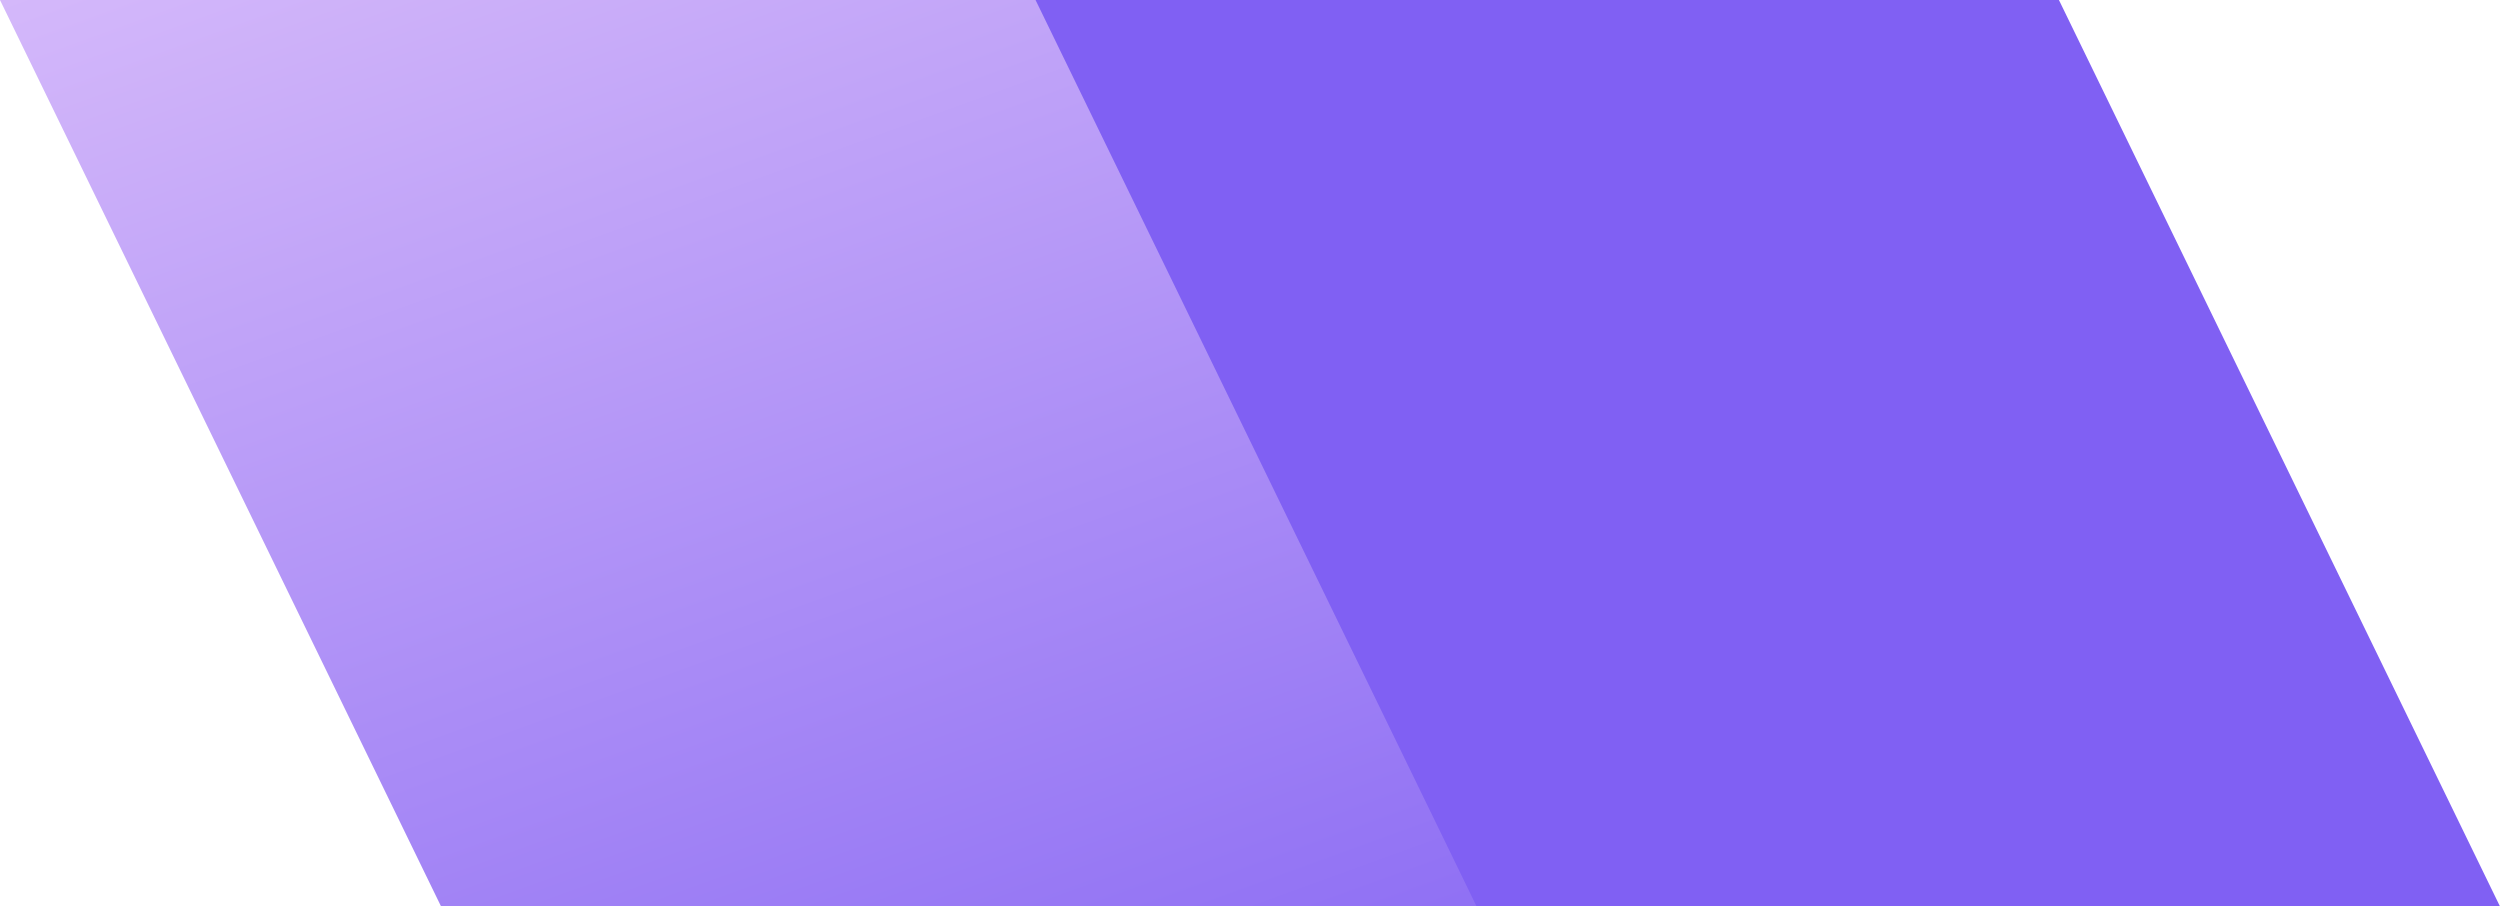 <svg width="171" height="62" viewBox="0 0 171 62" fill="none" xmlns="http://www.w3.org/2000/svg">
<path d="M70 0H140.831L171 62H100.169L70 0Z" fill="#8060F3"/>
<path d="M0 0H70.831L101 62H30.169L0 0Z" fill="url(#paint0_linear_109_60)"/>
<defs>
<linearGradient id="paint0_linear_109_60" x1="0" y1="0" x2="39.736" y2="109.593" gradientUnits="userSpaceOnUse">
<stop stop-color="#D4B8FA"/>
<stop offset="1" stop-color="#7E5EF2"/>
</linearGradient>
</defs>
</svg>
